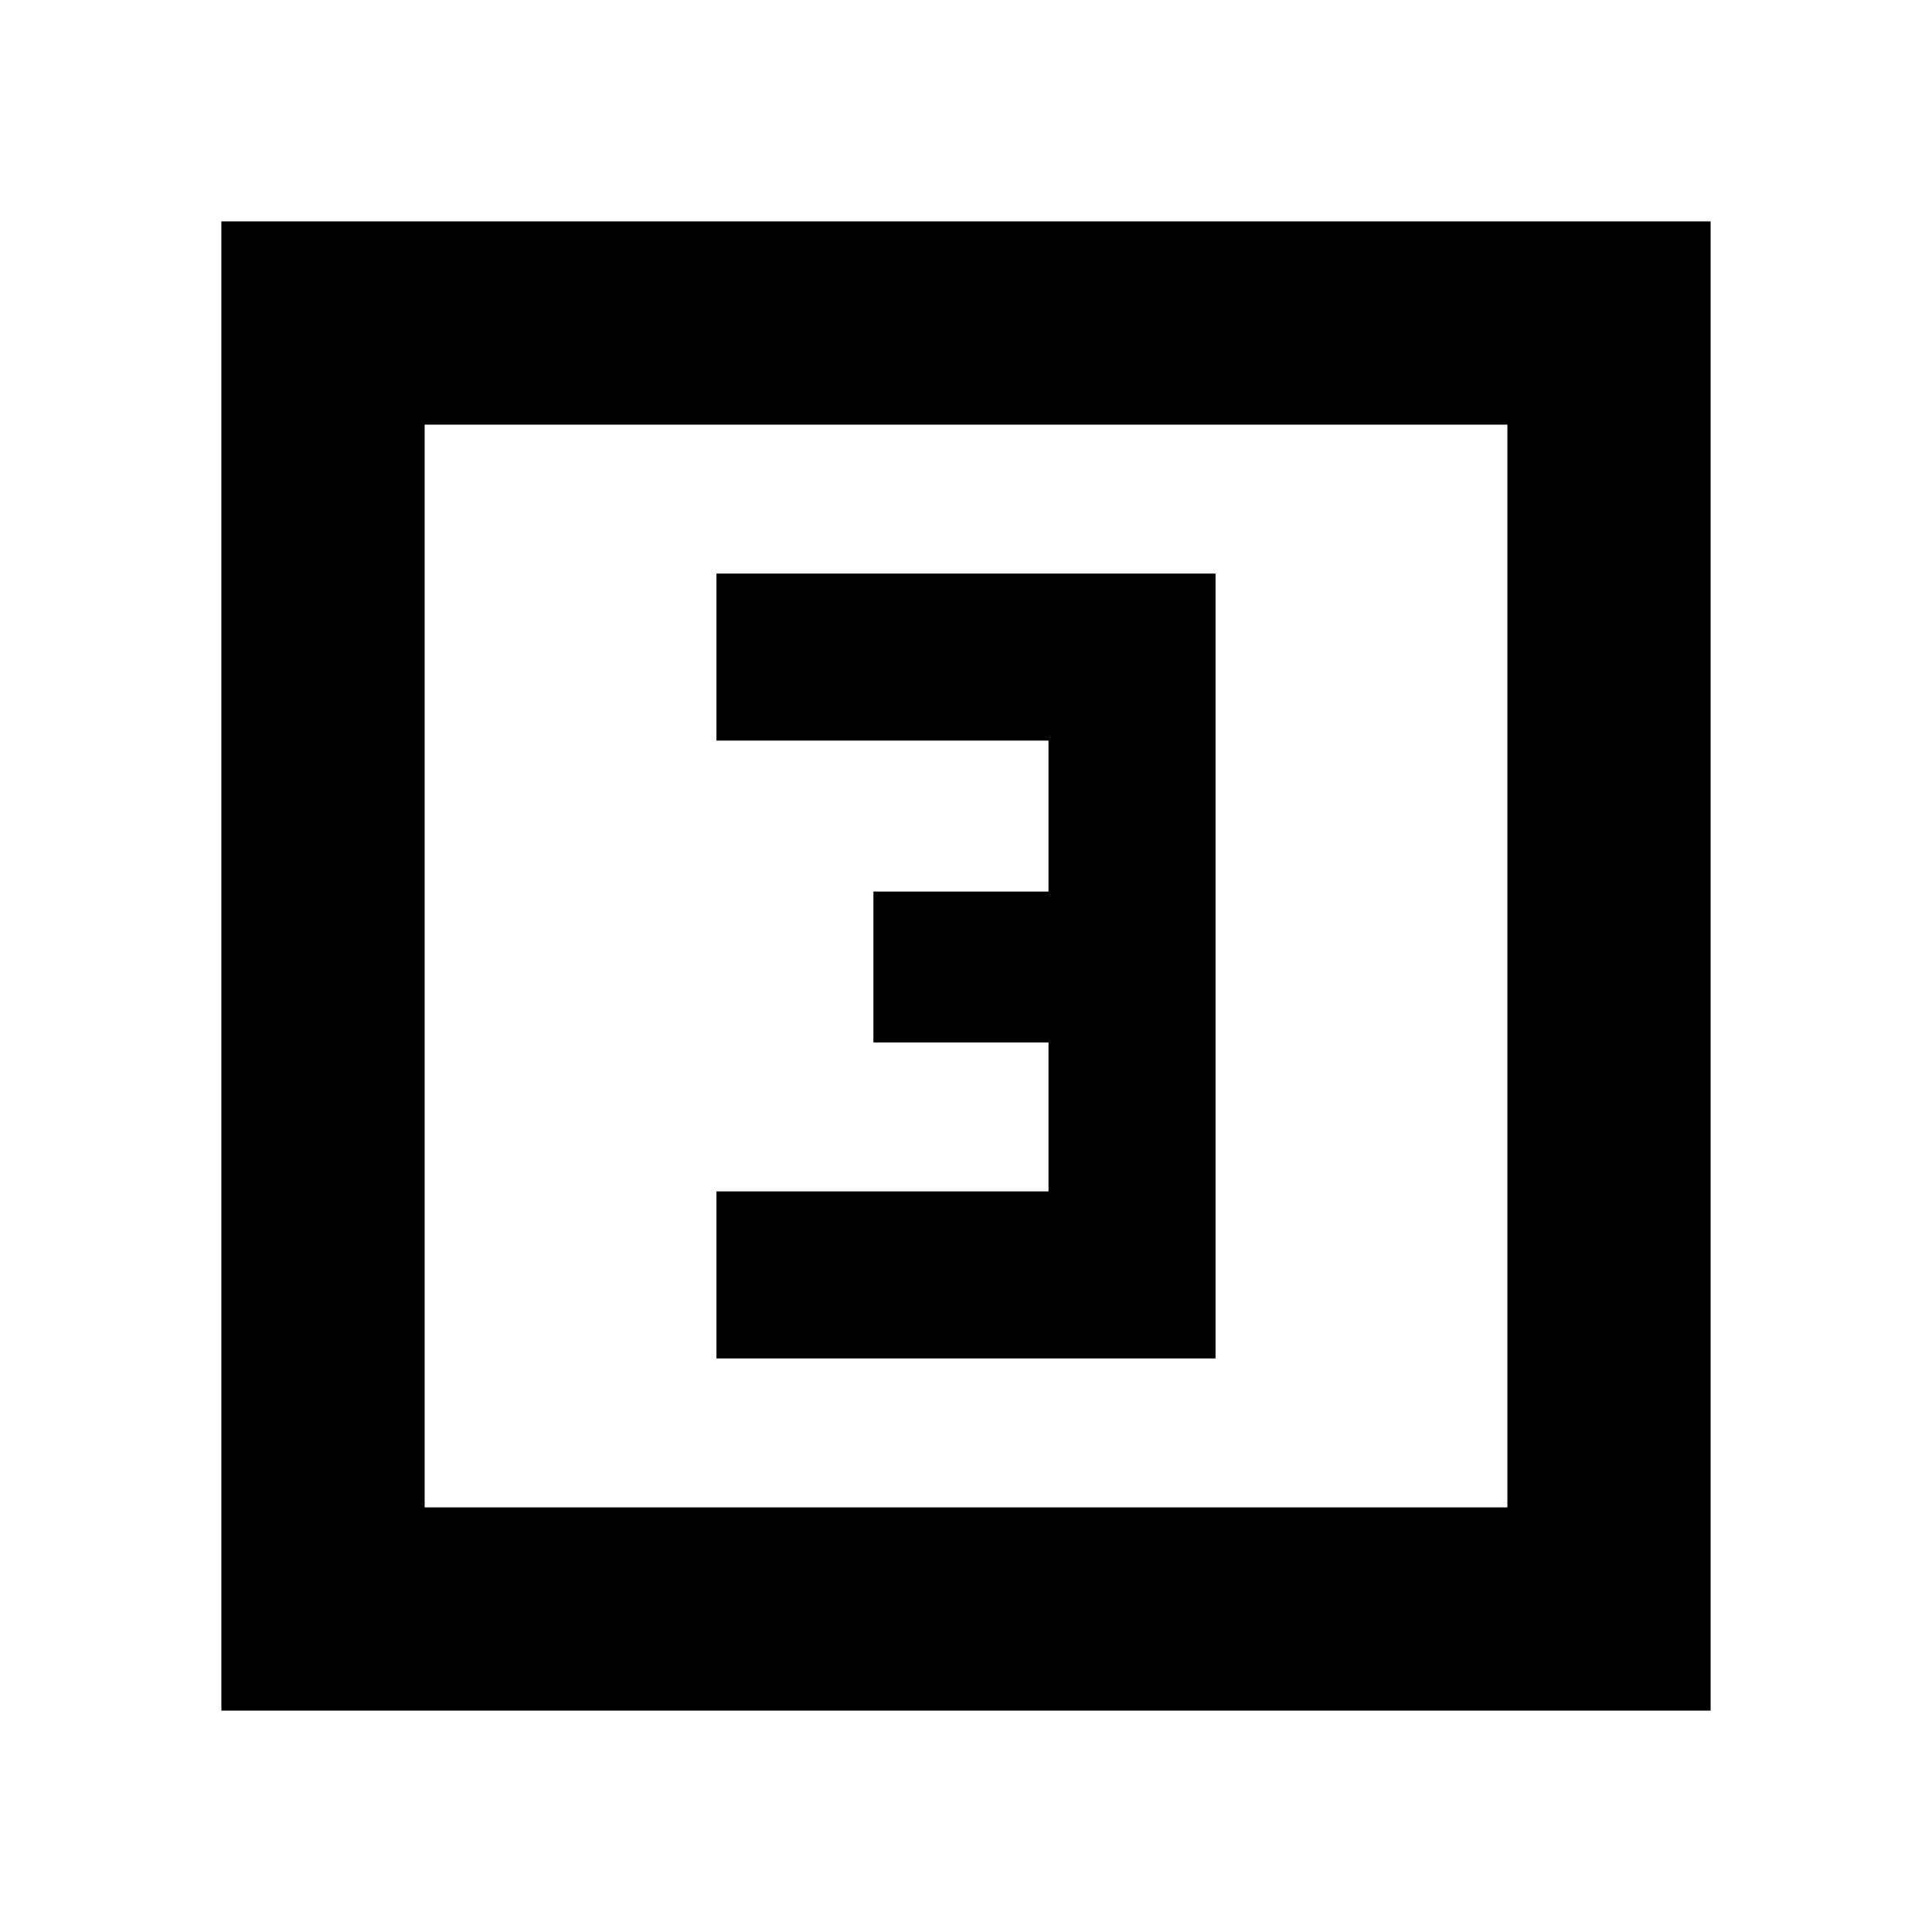 <svg xmlns="http://www.w3.org/2000/svg" height="24" width="24"><path d="M8.9 16.875h6.2v-9.75H8.9V9.2h4.125v1.875H10.85v1.875h2.175v1.85H8.9ZM2.75 21.25V2.75h18.5v18.5Zm2.525-2.525h13.45V5.275H5.275Zm0 0V5.275v13.45Z"/></svg>